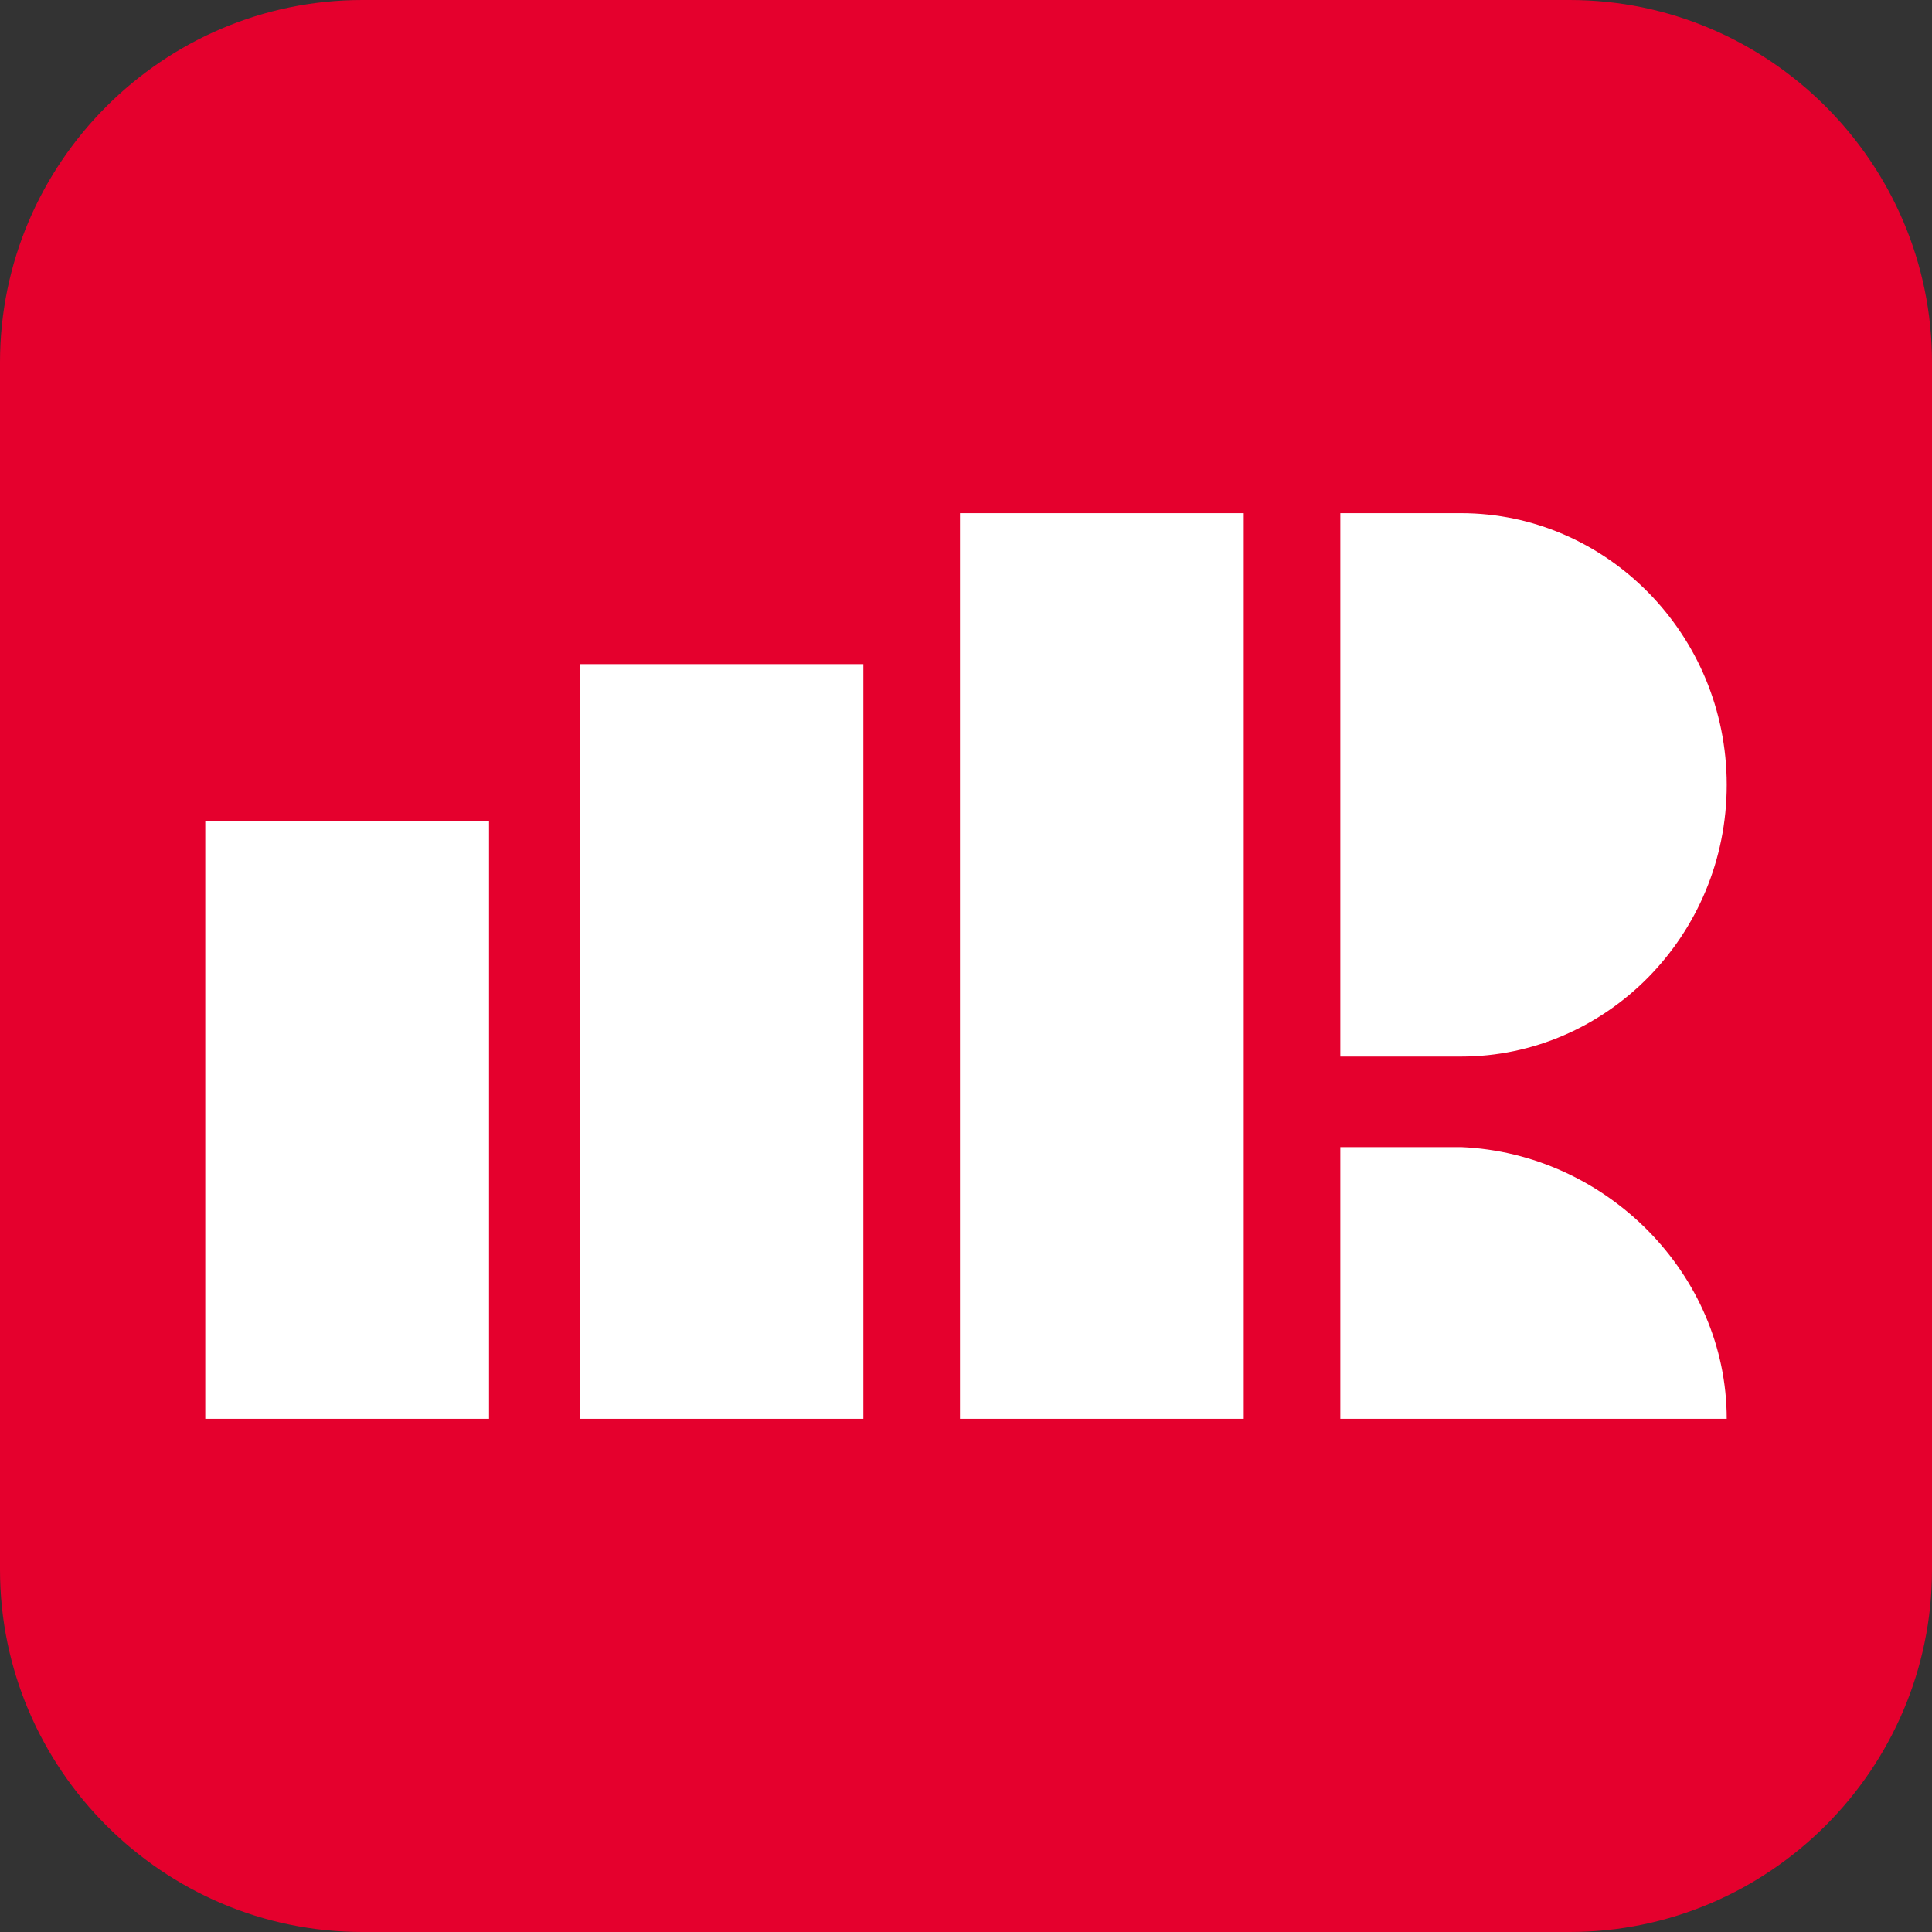 <?xml version="1.0" encoding="utf-8"?>
<!-- Generator: Adobe Illustrator 24.3.0, SVG Export Plug-In . SVG Version: 6.00 Build 0)  -->
<svg version="1.1" id="color" xmlns="http://www.w3.org/2000/svg" xmlns:xlink="http://www.w3.org/1999/xlink" x="0px" y="0px"
	 viewBox="0 0 32 32" style="enable-background:new 0 0 32 32;" xml:space="preserve">
<rect x="0" y="0" width="32" height="32" fill="#333333" stroke="none"/>
<style type="text/css">
	.st0{fill:#E5002D;}
	.st1{fill:#FFFFFF;}
</style>
<path class="st0" d="M26,32H6c-3.3,0-6-2.7-6-6V6c0-3.3,2.7-6,6-6h20c3.3,0,6,2.7,6,6v20C32,29.3,29.3,32,26,32z"/>
<path id="Fill-21_1_" class="st1" d="M20.6,8.5c-1.3,0-3,0-4.7,0v15h4.7V8.5z"/>
<path id="Fill-22_1_" class="st1" d="M8.1,13.6c-1.7,0-3.3,0-4.7,0v9.9h4.7V13.6z"/>
<polygon id="Fill-23_1_" class="st1" points="9.6,23.5 14.3,23.5 14.3,11 9.6,11 "/>
<path id="Fill-24_1_" class="st1" d="M28.6,13c0-2.5-2-4.5-4.4-4.5l0,0h-2v9h2l0,0C26.6,17.5,28.6,15.5,28.6,13"/>
<path id="Fill-25_1_" class="st1" d="M28.6,23.5c0-2.4-2-4.4-4.4-4.5l0,0h-2v4.5H28.6z"/>
</svg>
